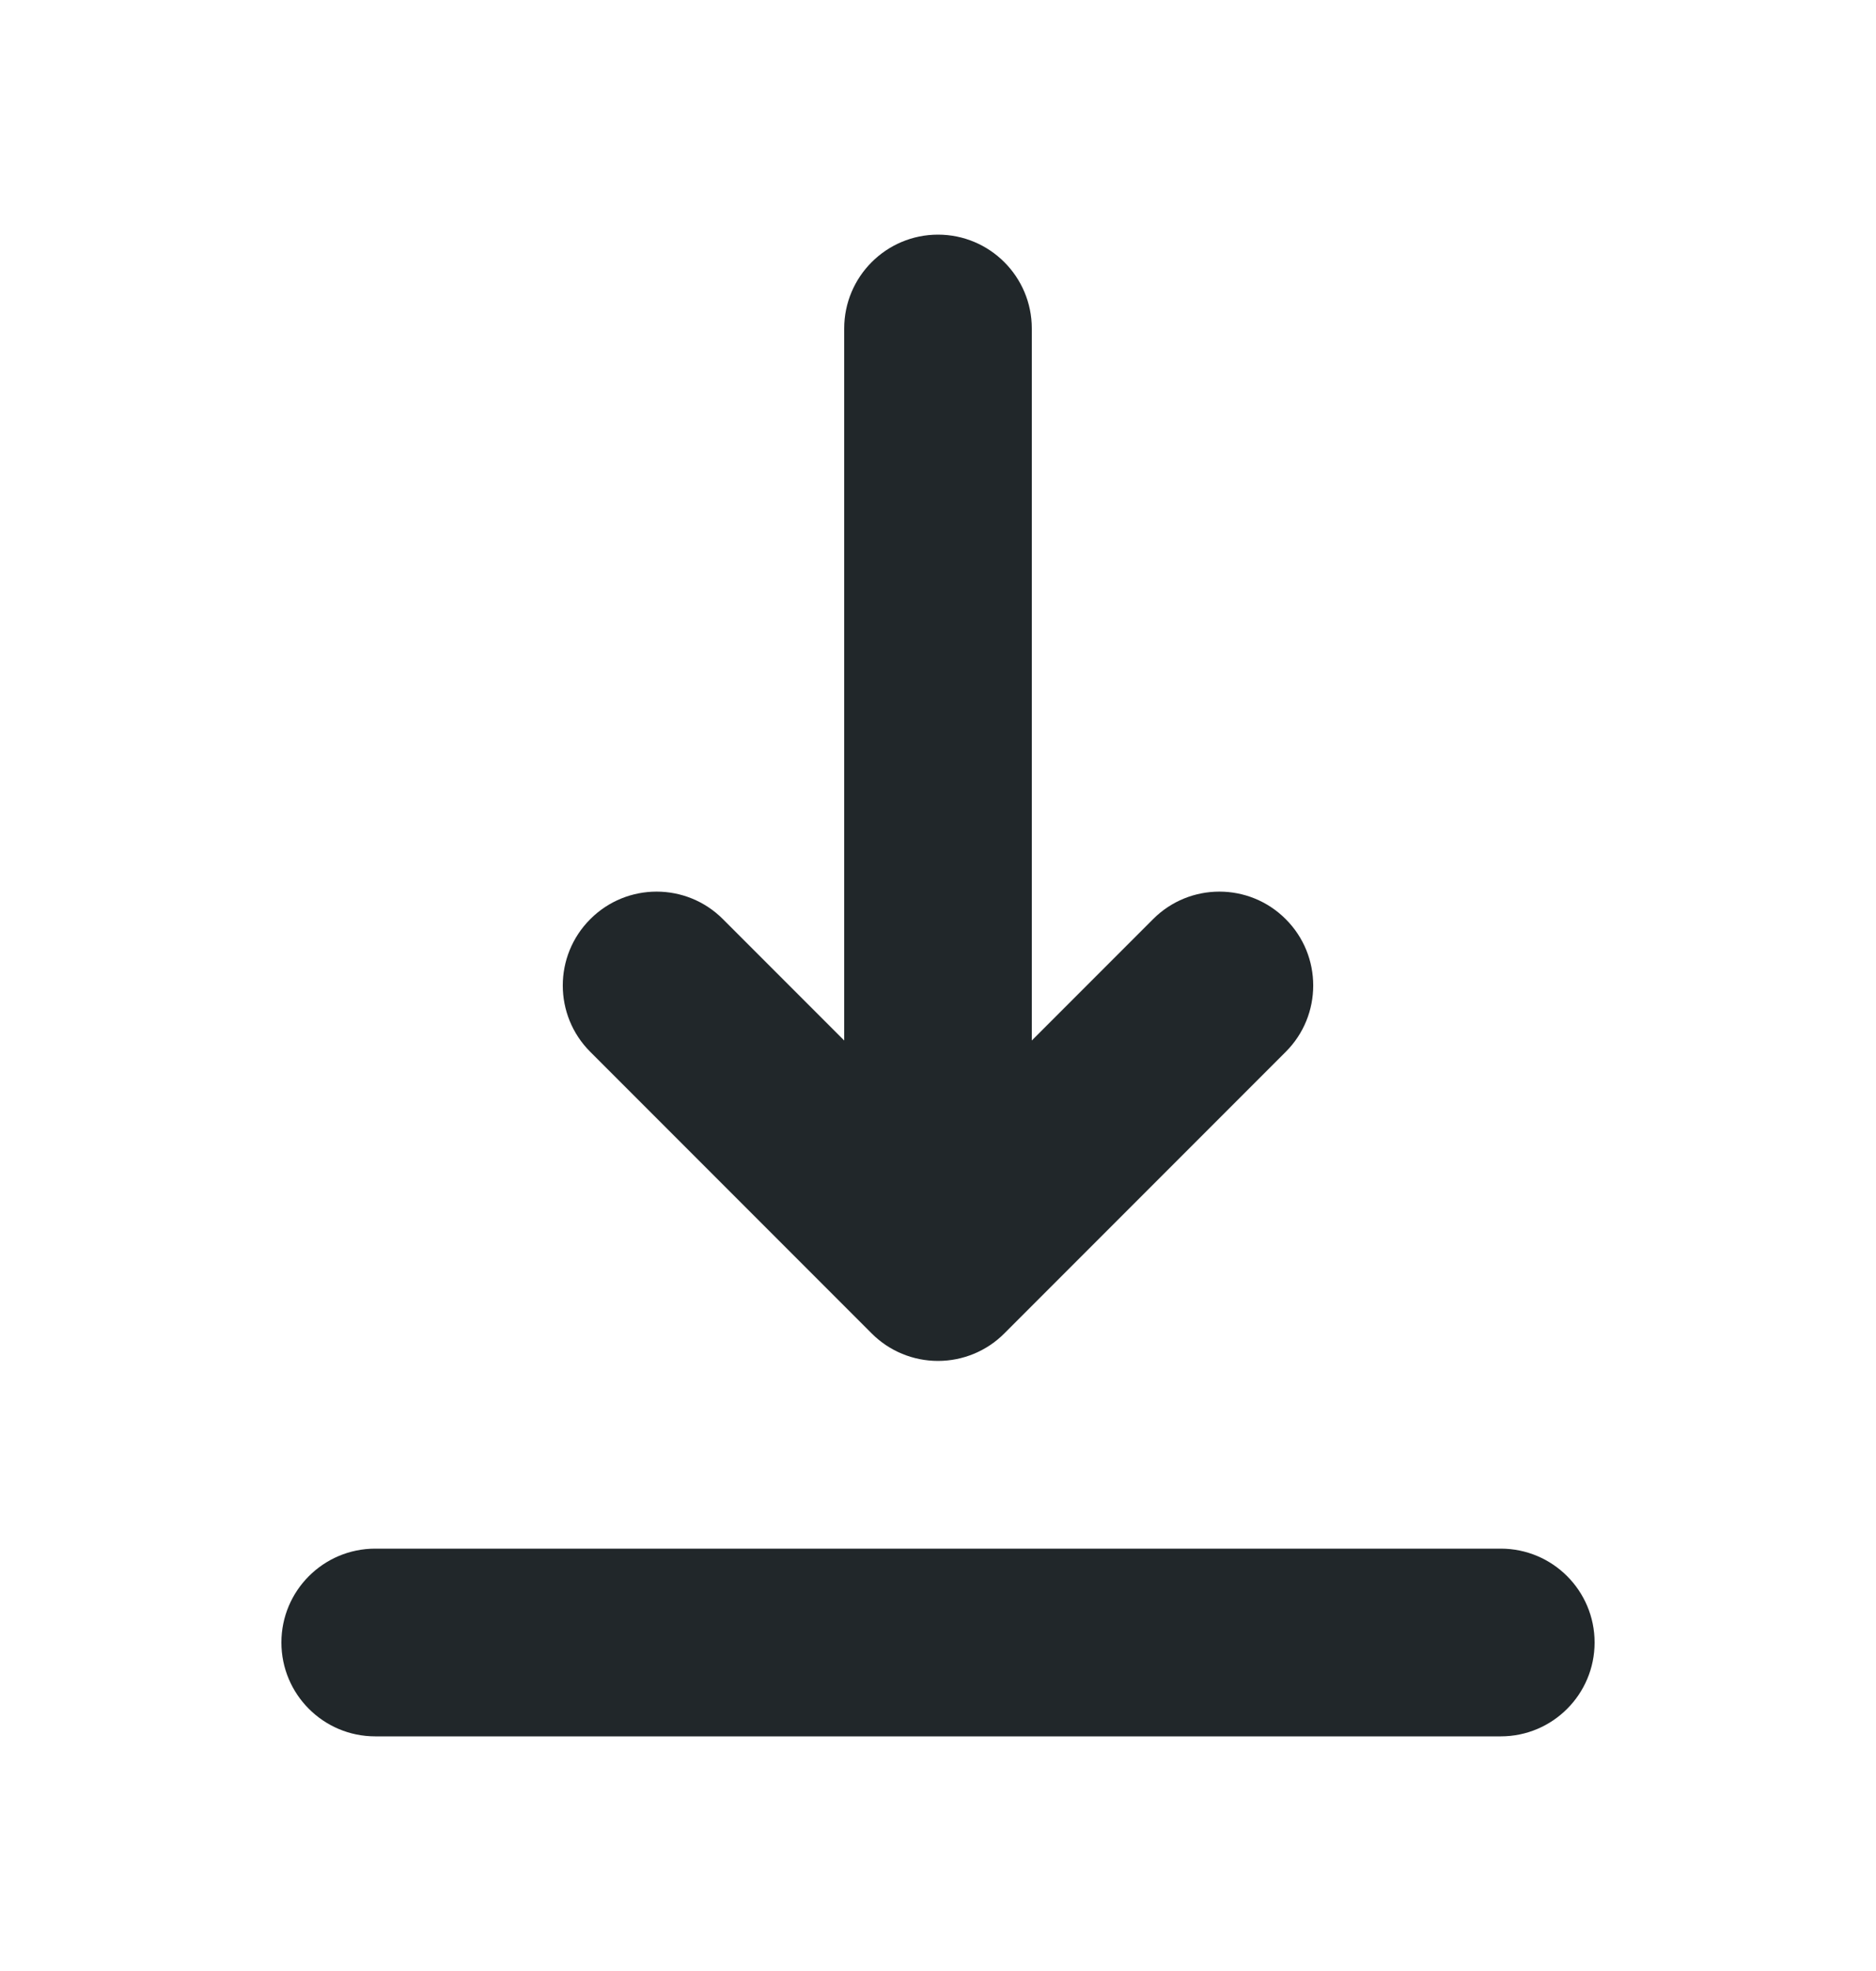 <svg width="20" height="21" viewBox="0 0 20 21" fill="none" xmlns="http://www.w3.org/2000/svg">
<path fill-rule="evenodd" clip-rule="evenodd" d="M3 17.5C3 16.948 3.448 16.5 4 16.5H16C16.552 16.5 17 16.948 17 17.5C17 18.052 16.552 18.5 16 18.5H4C3.448 18.5 3 18.052 3 17.5ZM6.293 9.793C6.683 9.402 7.317 9.402 7.707 9.793L9 11.086L9 3.5C9 2.948 9.448 2.5 10 2.5C10.552 2.5 11 2.948 11 3.5L11 11.086L12.293 9.793C12.683 9.402 13.317 9.402 13.707 9.793C14.098 10.183 14.098 10.817 13.707 11.207L10.707 14.207C10.52 14.395 10.265 14.5 10 14.5C9.735 14.5 9.48 14.395 9.293 14.207L6.293 11.207C5.902 10.817 5.902 10.183 6.293 9.793Z" fill="#21272A"/>
</svg>
